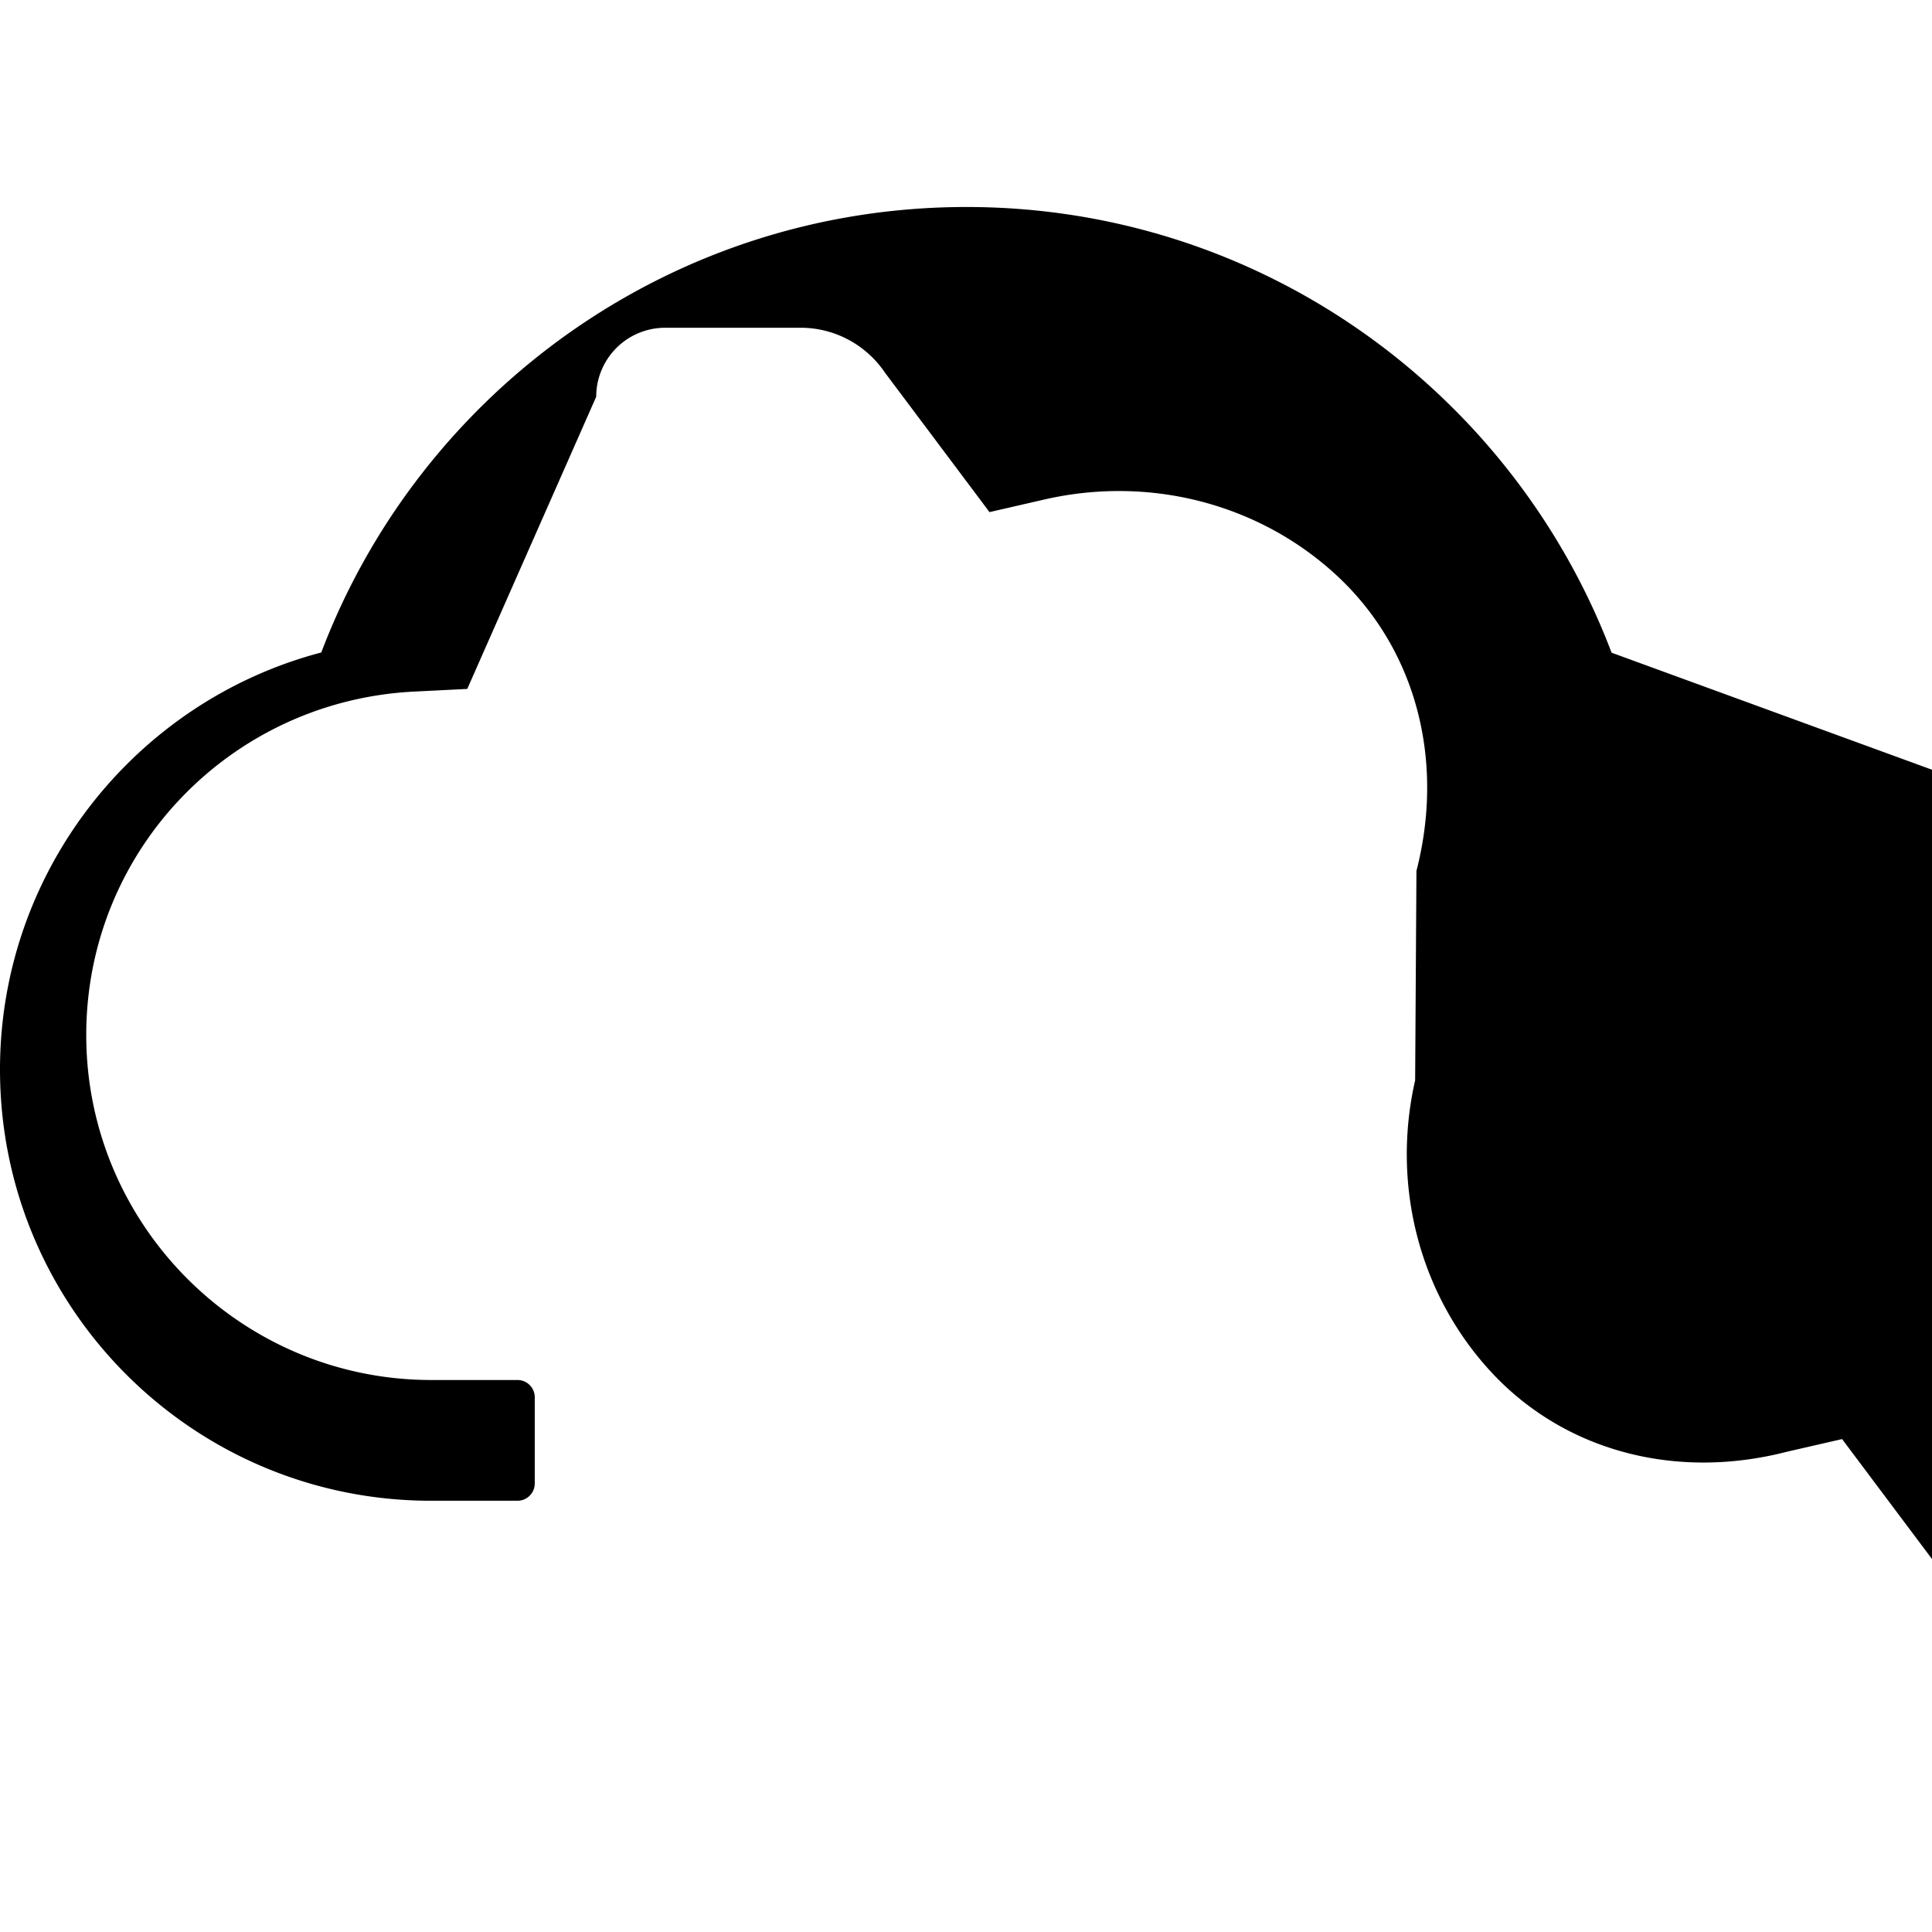 <svg viewBox="64 64 896 896" focusable="false" data-icon="cloud" width="1em" height="1em" fill="currentColor" aria-hidden="true">
  <path d="M811.4 366.7C765.6 245.9 648.9 160 512.2 160S258.8 245.8 213 366.6C127.3 389.1 64 467.5 64 560c0 110.5 89.5 200 199.9 200H304c4.4 0 8-3.6 8-8v-40c0-4.4-3.6-8-8-8H264c-88.2 0-160-71.8-160-160 0-85.7 67.4-155.4 152.8-159.3l23.9-1.2L340.5 248a32 32 0 0132-32h62.8c15.7 0 30.3 7.8 39.1 20.8l48.5 64.7 25.7-5.9c49.1-11.2 100.2 2.2 136.2 36.1 35.9 33.9 49.3 84.9 36.1 136.2L720.3 565c-11.2 49.1 2.2 100.2 36.1 136.2 33.9 35.9 84.9 49.3 136.2 36.1l25.7-5.9 48.5 64.7a40 40 0 0039.1 20.8h62.8c15.7 0 30.3-7.8 39.1-20.8l48.5-64.7 25.7 5.9c51.3 11.8 102.3-1.8 136.2-36.1 33.9-35.9 47.3-87 36.1-136.2L811.4 366.7z"/>
</svg> 